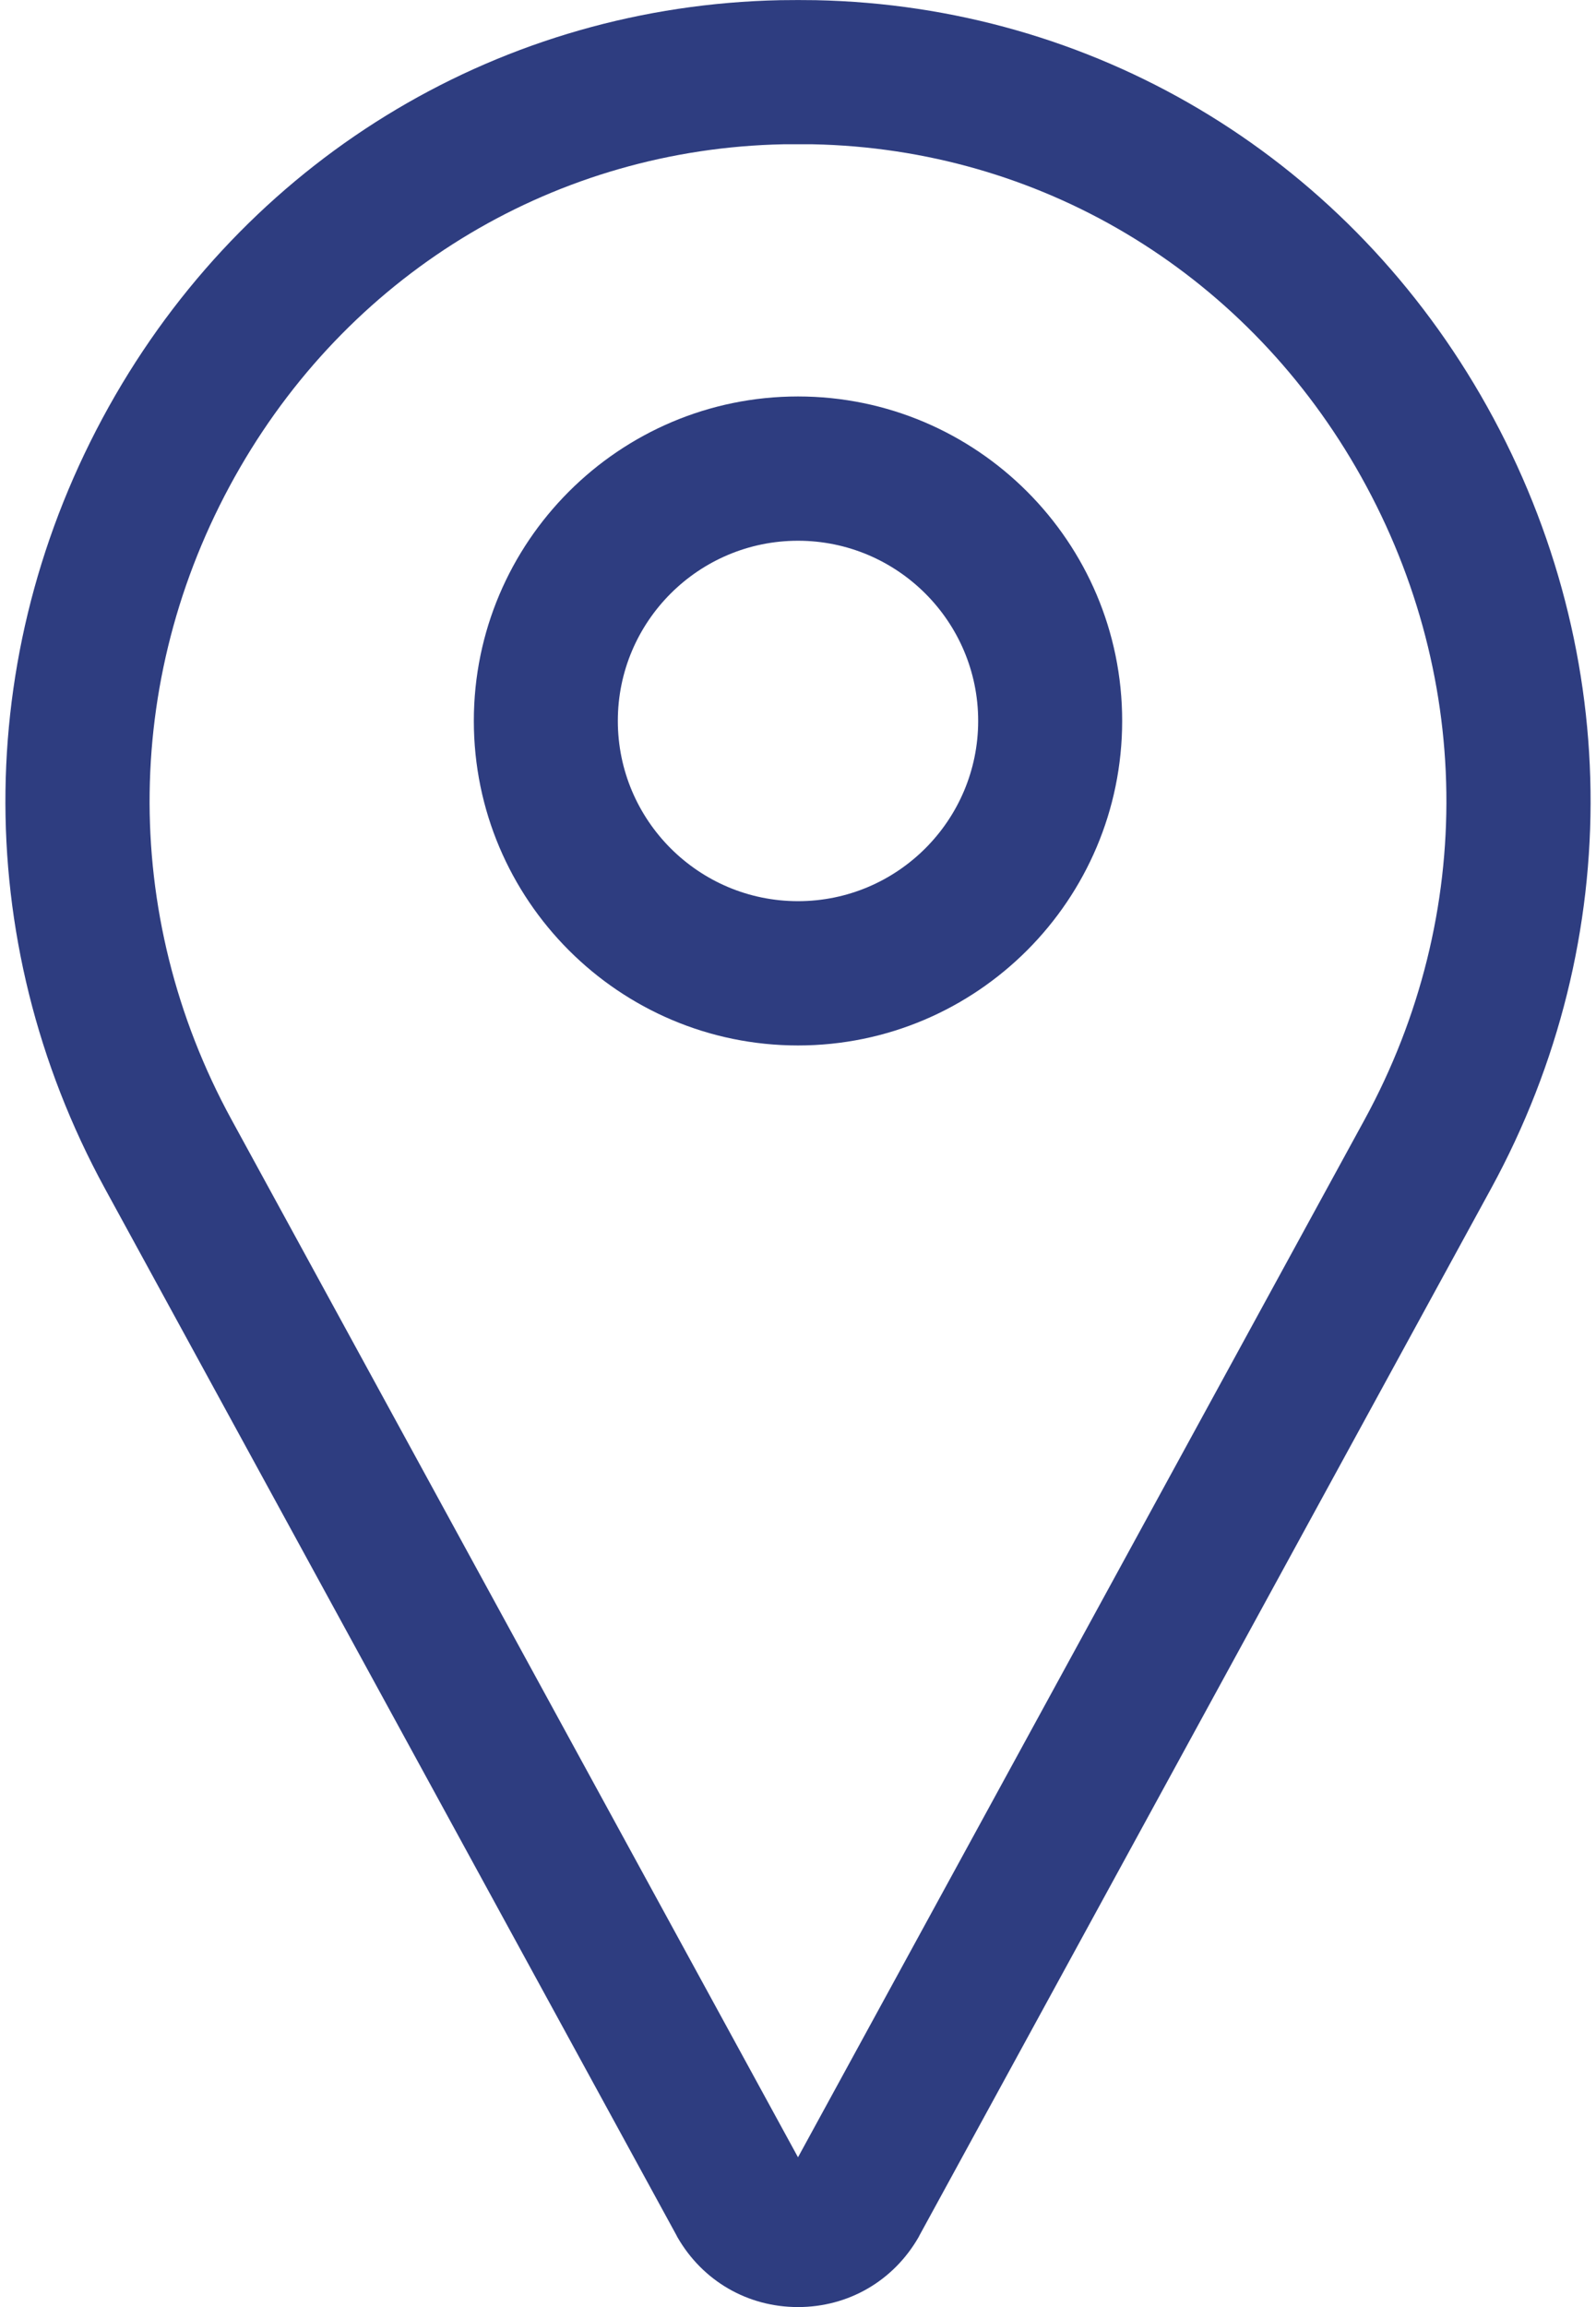 <svg width="9" height="13" viewBox="0 0 9 13" fill="none" xmlns="http://www.w3.org/2000/svg">
<path d="M4.5 13C4.216 13 3.962 12.853 3.82 12.606C3.819 12.604 3.817 12.601 3.816 12.598L0.592 6.698C-0.177 5.29 -0.155 3.618 0.651 2.226C1.44 0.865 2.842 0.033 4.4 0.001C4.467 -0 4.534 -0 4.6 0.001C6.158 0.033 7.56 0.865 8.349 2.226C9.155 3.618 9.177 5.29 8.408 6.698L5.184 12.598C5.183 12.601 5.181 12.604 5.18 12.606C5.038 12.853 4.784 13 4.5 13ZM4.5 0.813C4.472 0.813 4.444 0.813 4.417 0.813C3.145 0.839 2 1.52 1.354 2.634C0.691 3.778 0.673 5.151 1.305 6.308L4.5 12.156L7.695 6.309C8.327 5.151 8.309 3.778 7.646 2.634C7 1.52 5.856 0.839 4.584 0.813C4.556 0.813 4.528 0.813 4.5 0.813Z" fill="#2E3D80"/>
<path d="M4.5 5.891C3.492 5.891 2.672 5.071 2.672 4.062C2.672 3.054 3.492 2.234 4.5 2.234C5.508 2.234 6.328 3.054 6.328 4.062C6.328 5.071 5.508 5.891 4.5 5.891ZM4.5 3.047C3.94 3.047 3.484 3.502 3.484 4.062C3.484 4.623 3.94 5.078 4.5 5.078C5.06 5.078 5.516 4.623 5.516 4.062C5.516 3.502 5.06 3.047 4.5 3.047Z" fill="#2E3D80"/>
</svg>
